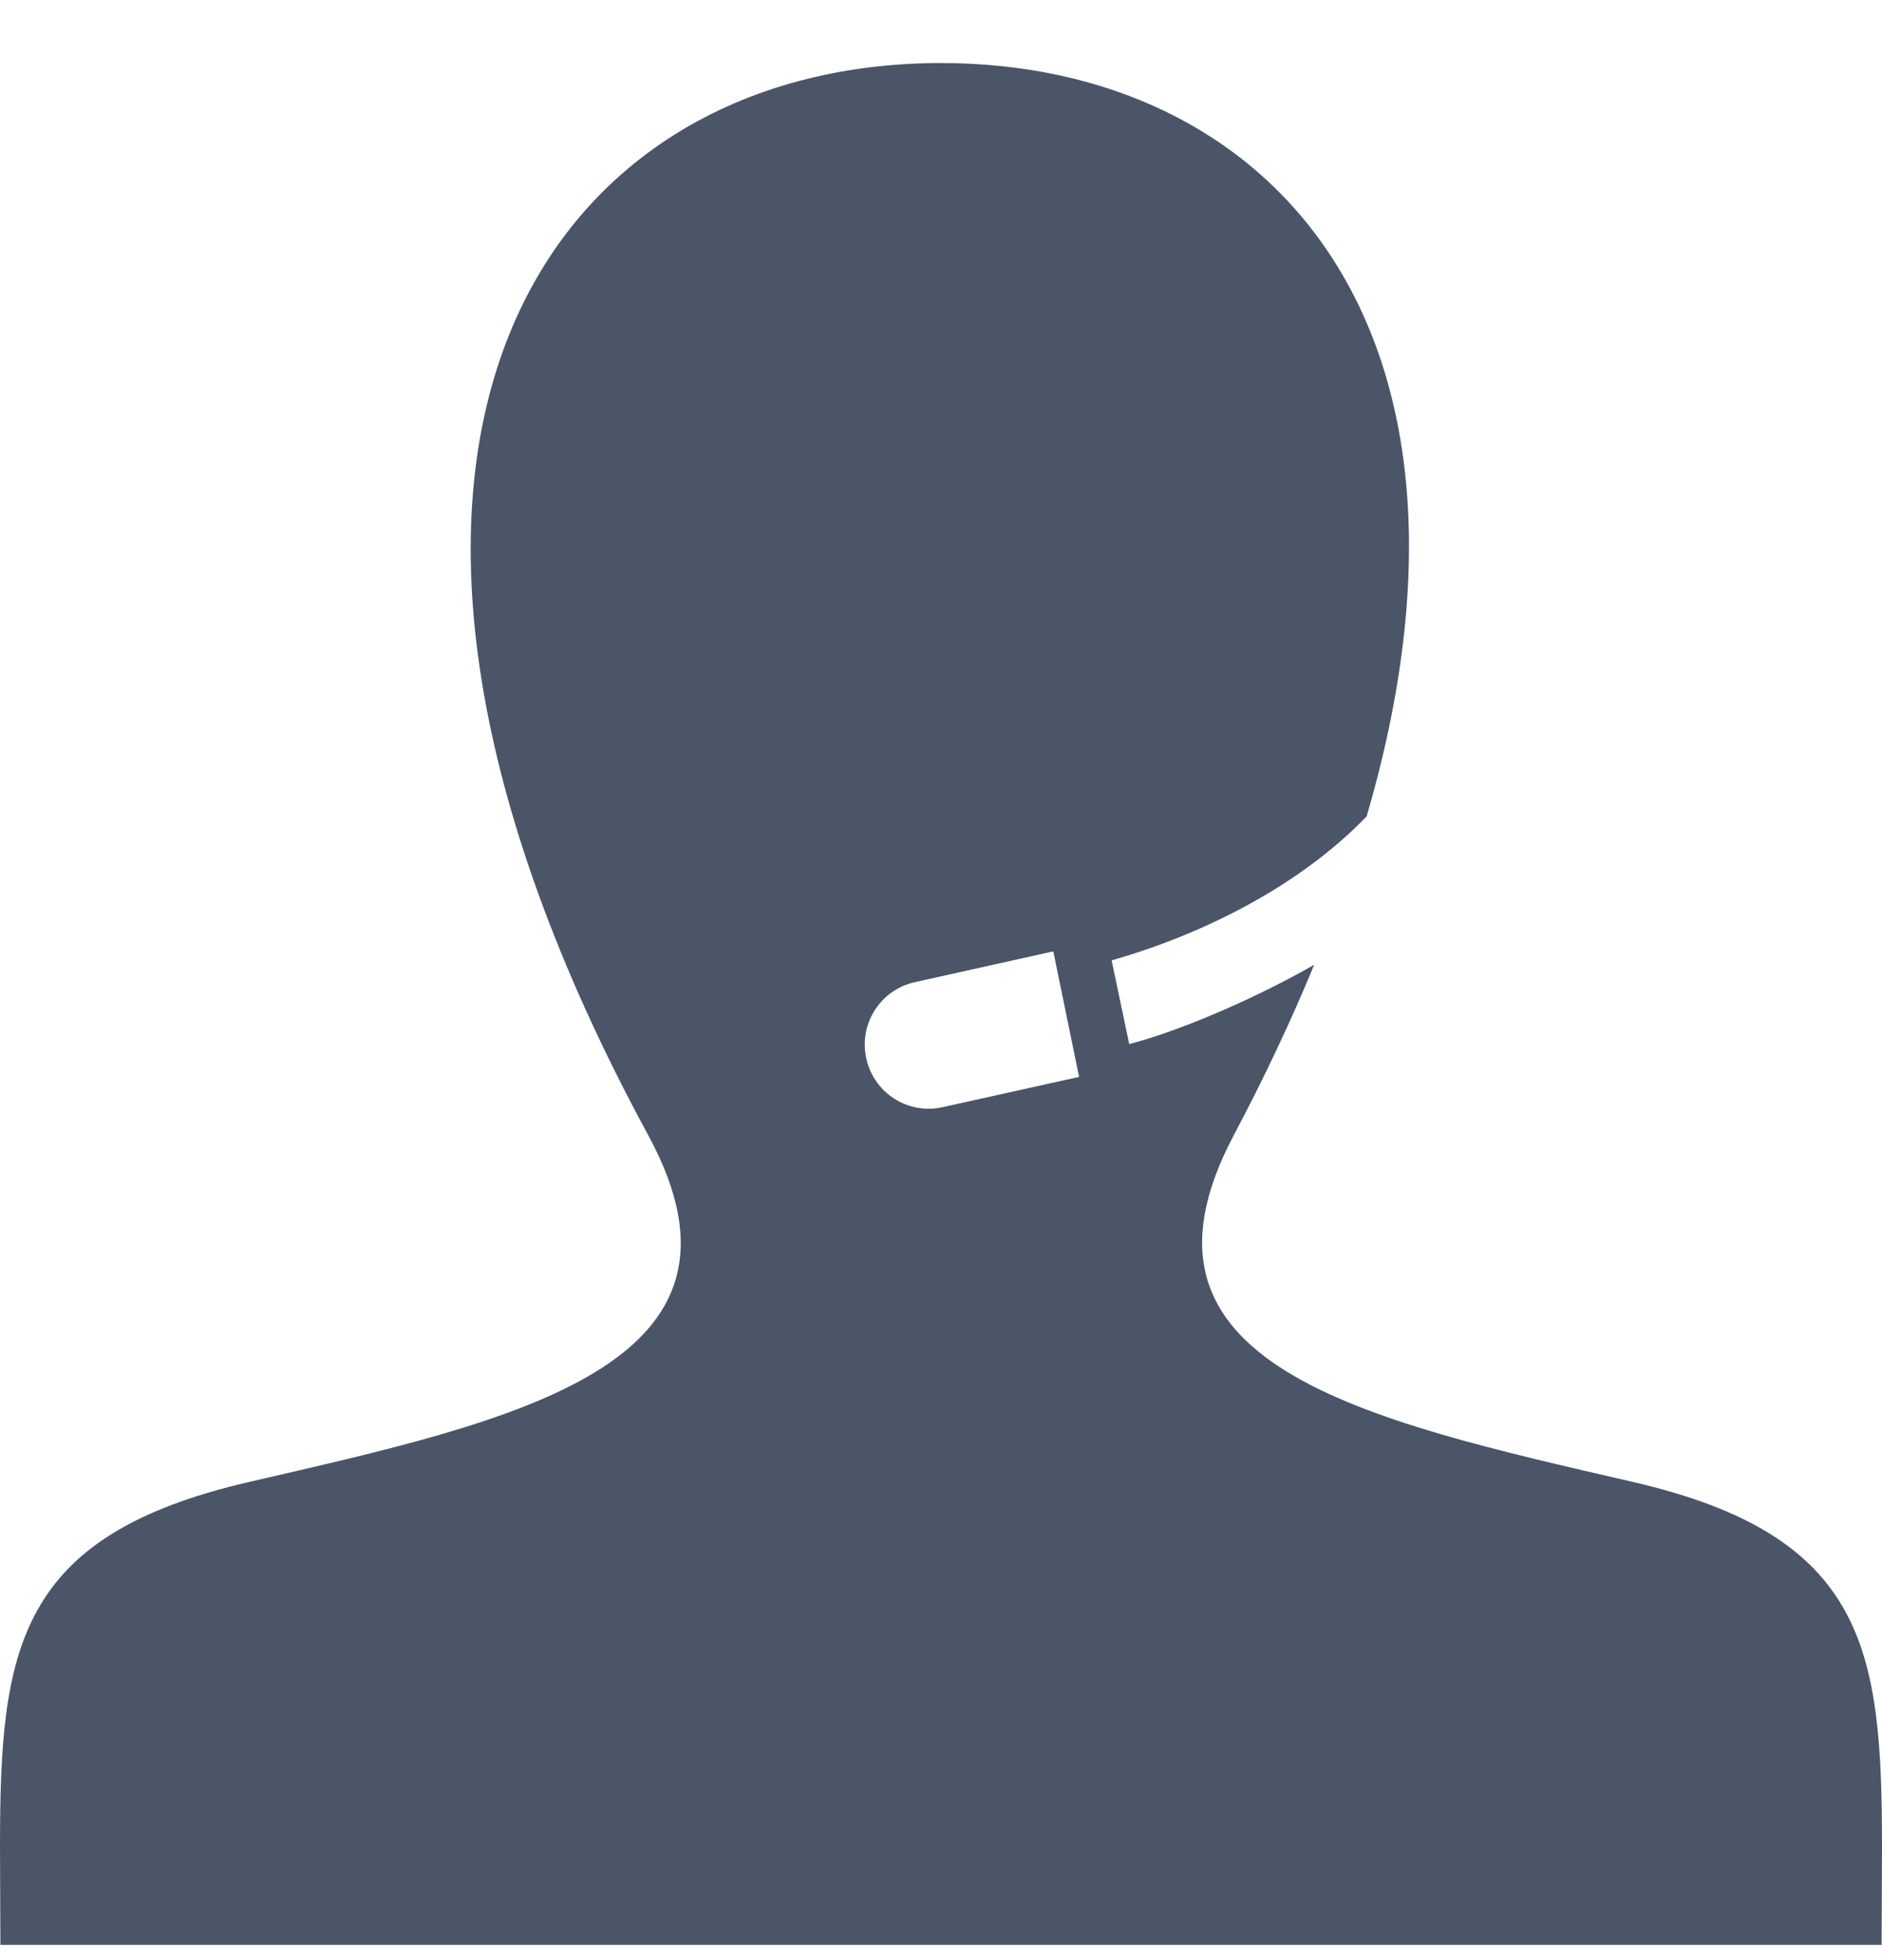 <svg width="24" height="25" viewBox="0 0 24 25" fill="none" xmlns="http://www.w3.org/2000/svg">
<g clip-path="url(#clip0)">
<path d="M20.822 18.901C17.383 18.107 14.181 17.41 15.732 14.482C16.132 13.726 16.472 13.002 16.759 12.305C15.893 12.8 14.926 13.184 14.4 13.316L14.176 12.249C15.324 11.921 16.564 11.31 17.428 10.412C19.264 4.128 16.161 0.804 12 0.804C6.918 0.804 3.535 5.753 8.268 14.482C9.866 17.427 6.543 18.123 3.178 18.901C0.199 19.588 0 21.044 0 23.564L0.005 24.805H23.995L24 23.564C24 21.044 23.801 19.588 20.822 18.901ZM12.008 14.124C11.567 14.216 11.135 13.931 11.045 13.489C10.953 13.046 11.238 12.614 11.679 12.524L13.432 12.134L13.761 13.735L12.008 14.124V14.124Z" fill="#4A5568"/>
</g>
<defs>
<clipPath id="clip0">
<rect width="24" height="24" fill="white" transform="translate(0 0.804)"/>
</clipPath>
</defs>
</svg>
